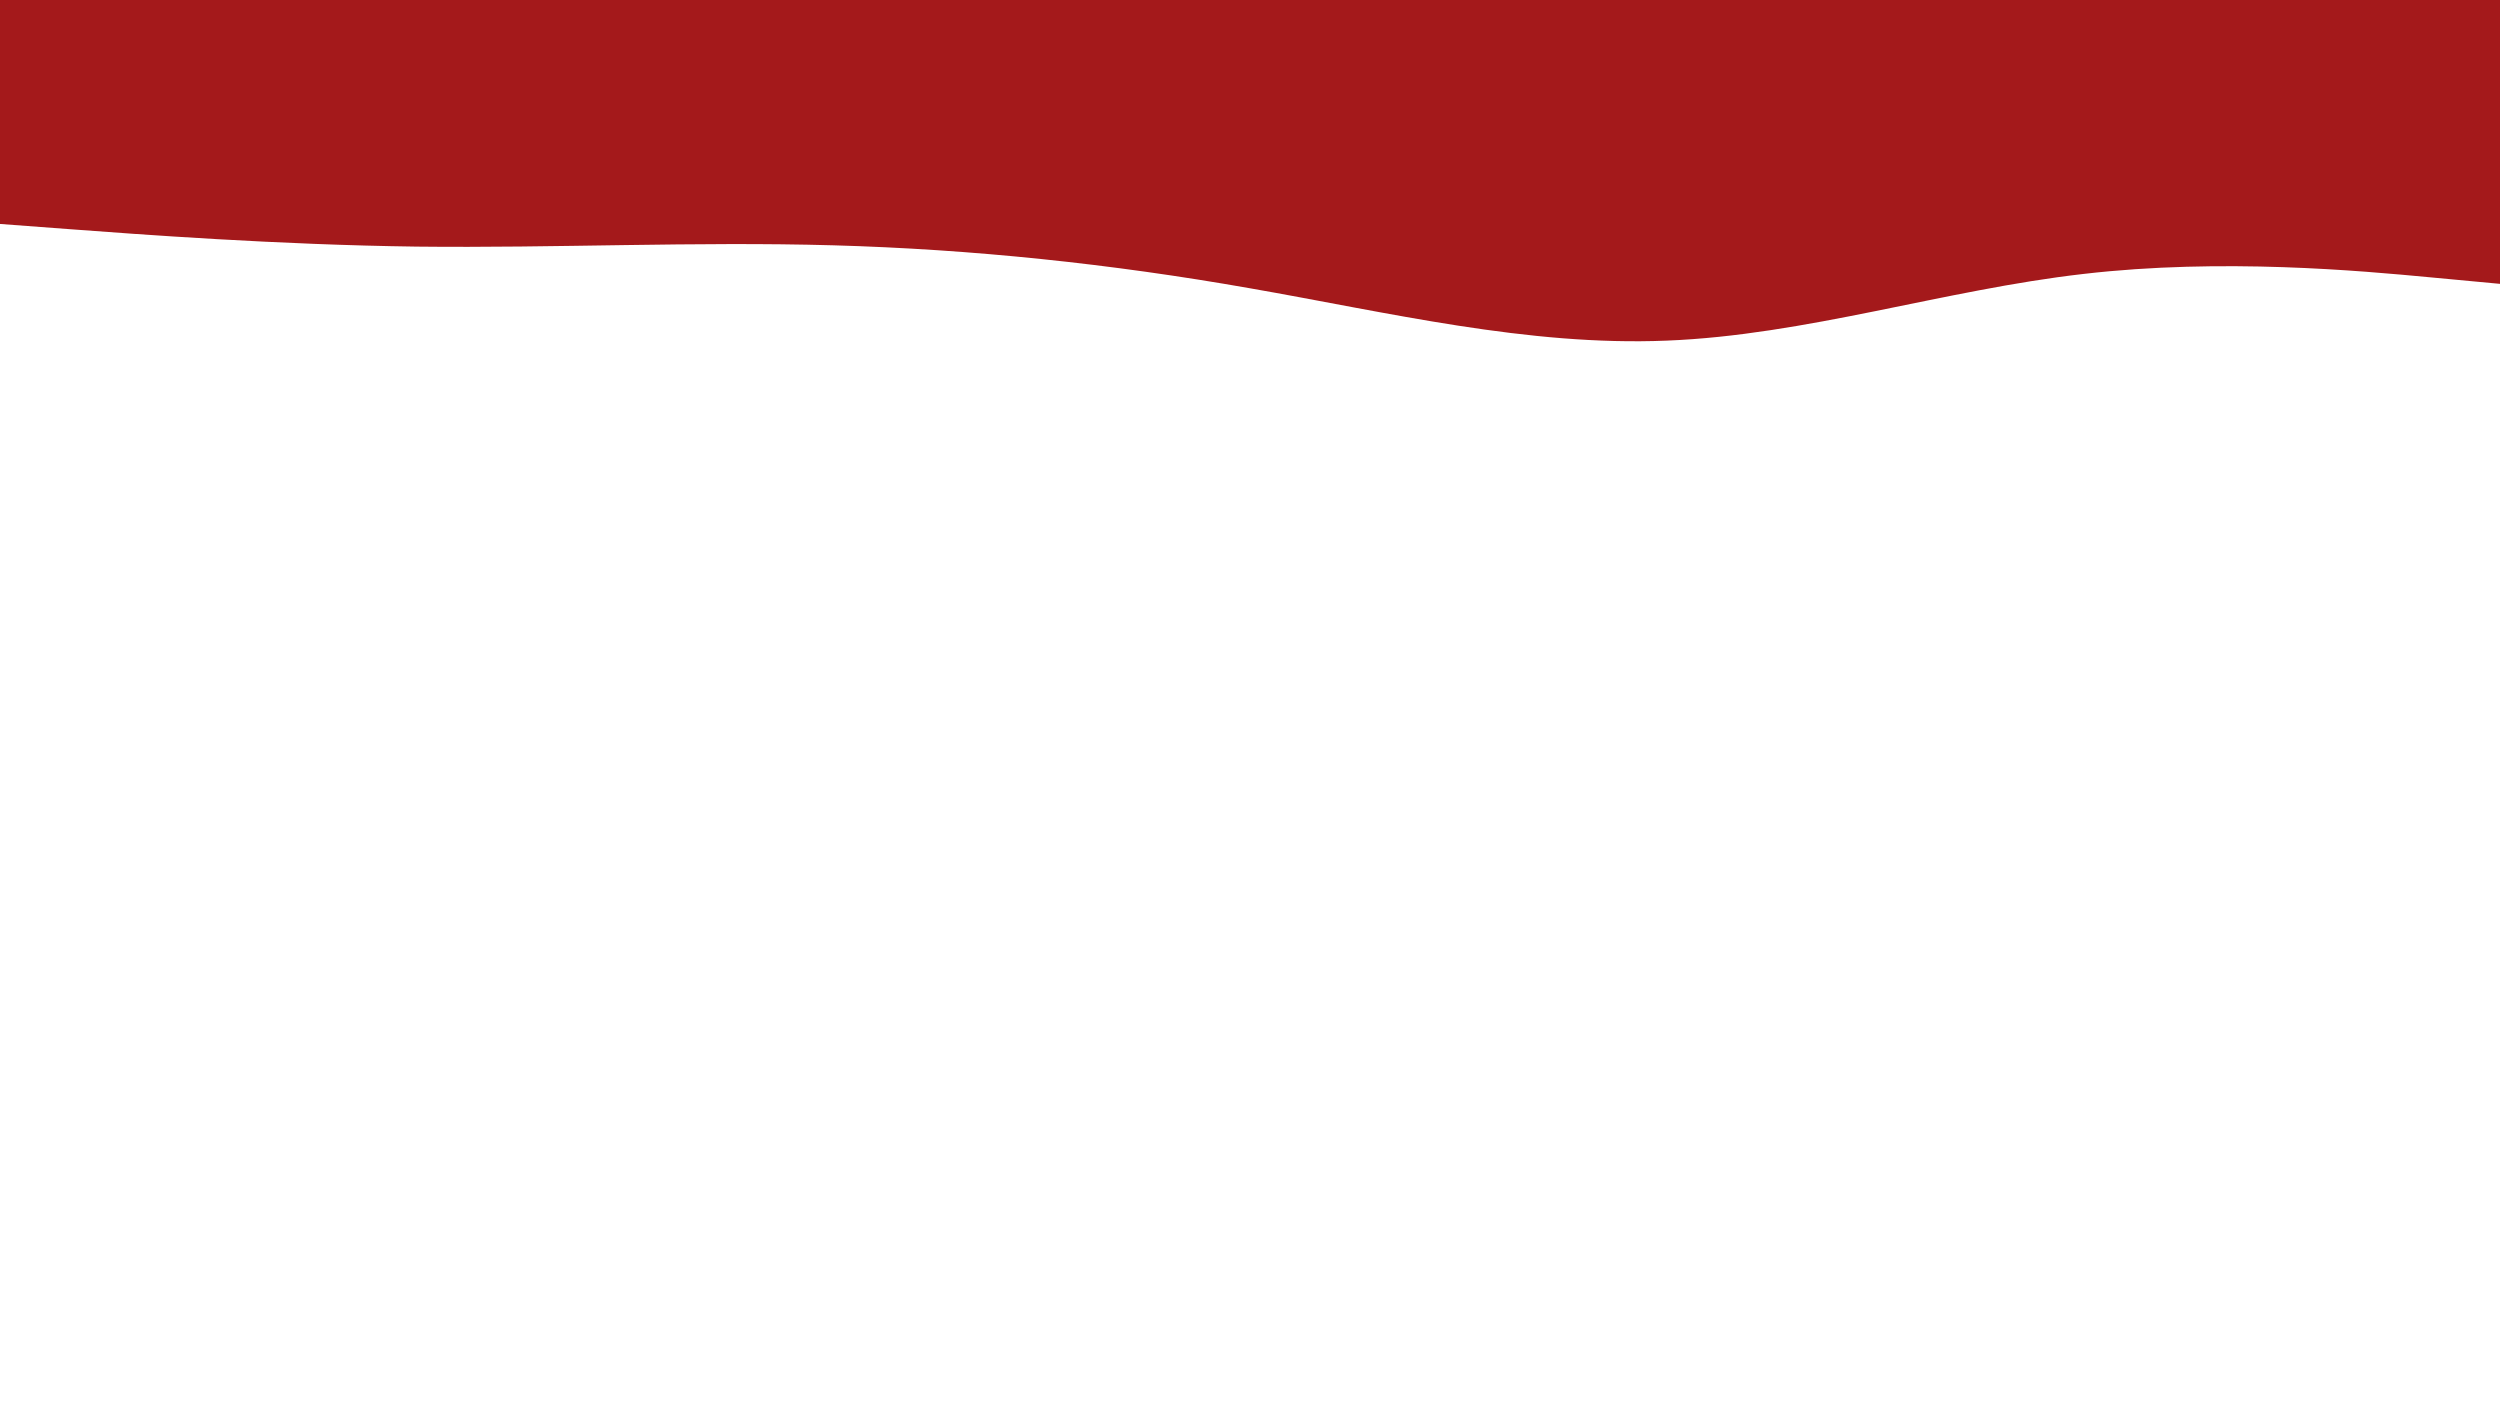 <svg id="visual" viewBox="0 0 960 540" width="960" height="540" xmlns="http://www.w3.org/2000/svg" xmlns:xlink="http://www.w3.org/1999/xlink" version="1.1"><path d="M0 86L26.7 88C53.3 90 106.7 94 160 94.7C213.3 95.3 266.7 92.7 320 94.2C373.3 95.7 426.7 101.3 480 110.7C533.3 120 586.7 133 640 130.8C693.3 128.7 746.7 111.3 800 105.2C853.3 99 906.7 104 933.3 106.5L960 109L960 0L933.3 0C906.7 0 853.3 0 800 0C746.7 0 693.3 0 640 0C586.7 0 533.3 0 480 0C426.7 0 373.3 0 320 0C266.7 0 213.3 0 160 0C106.7 0 53.3 0 26.7 0L0 0Z" fill="#a4191b" stroke-linecap="round" stroke-linejoin="miter"></path></svg>